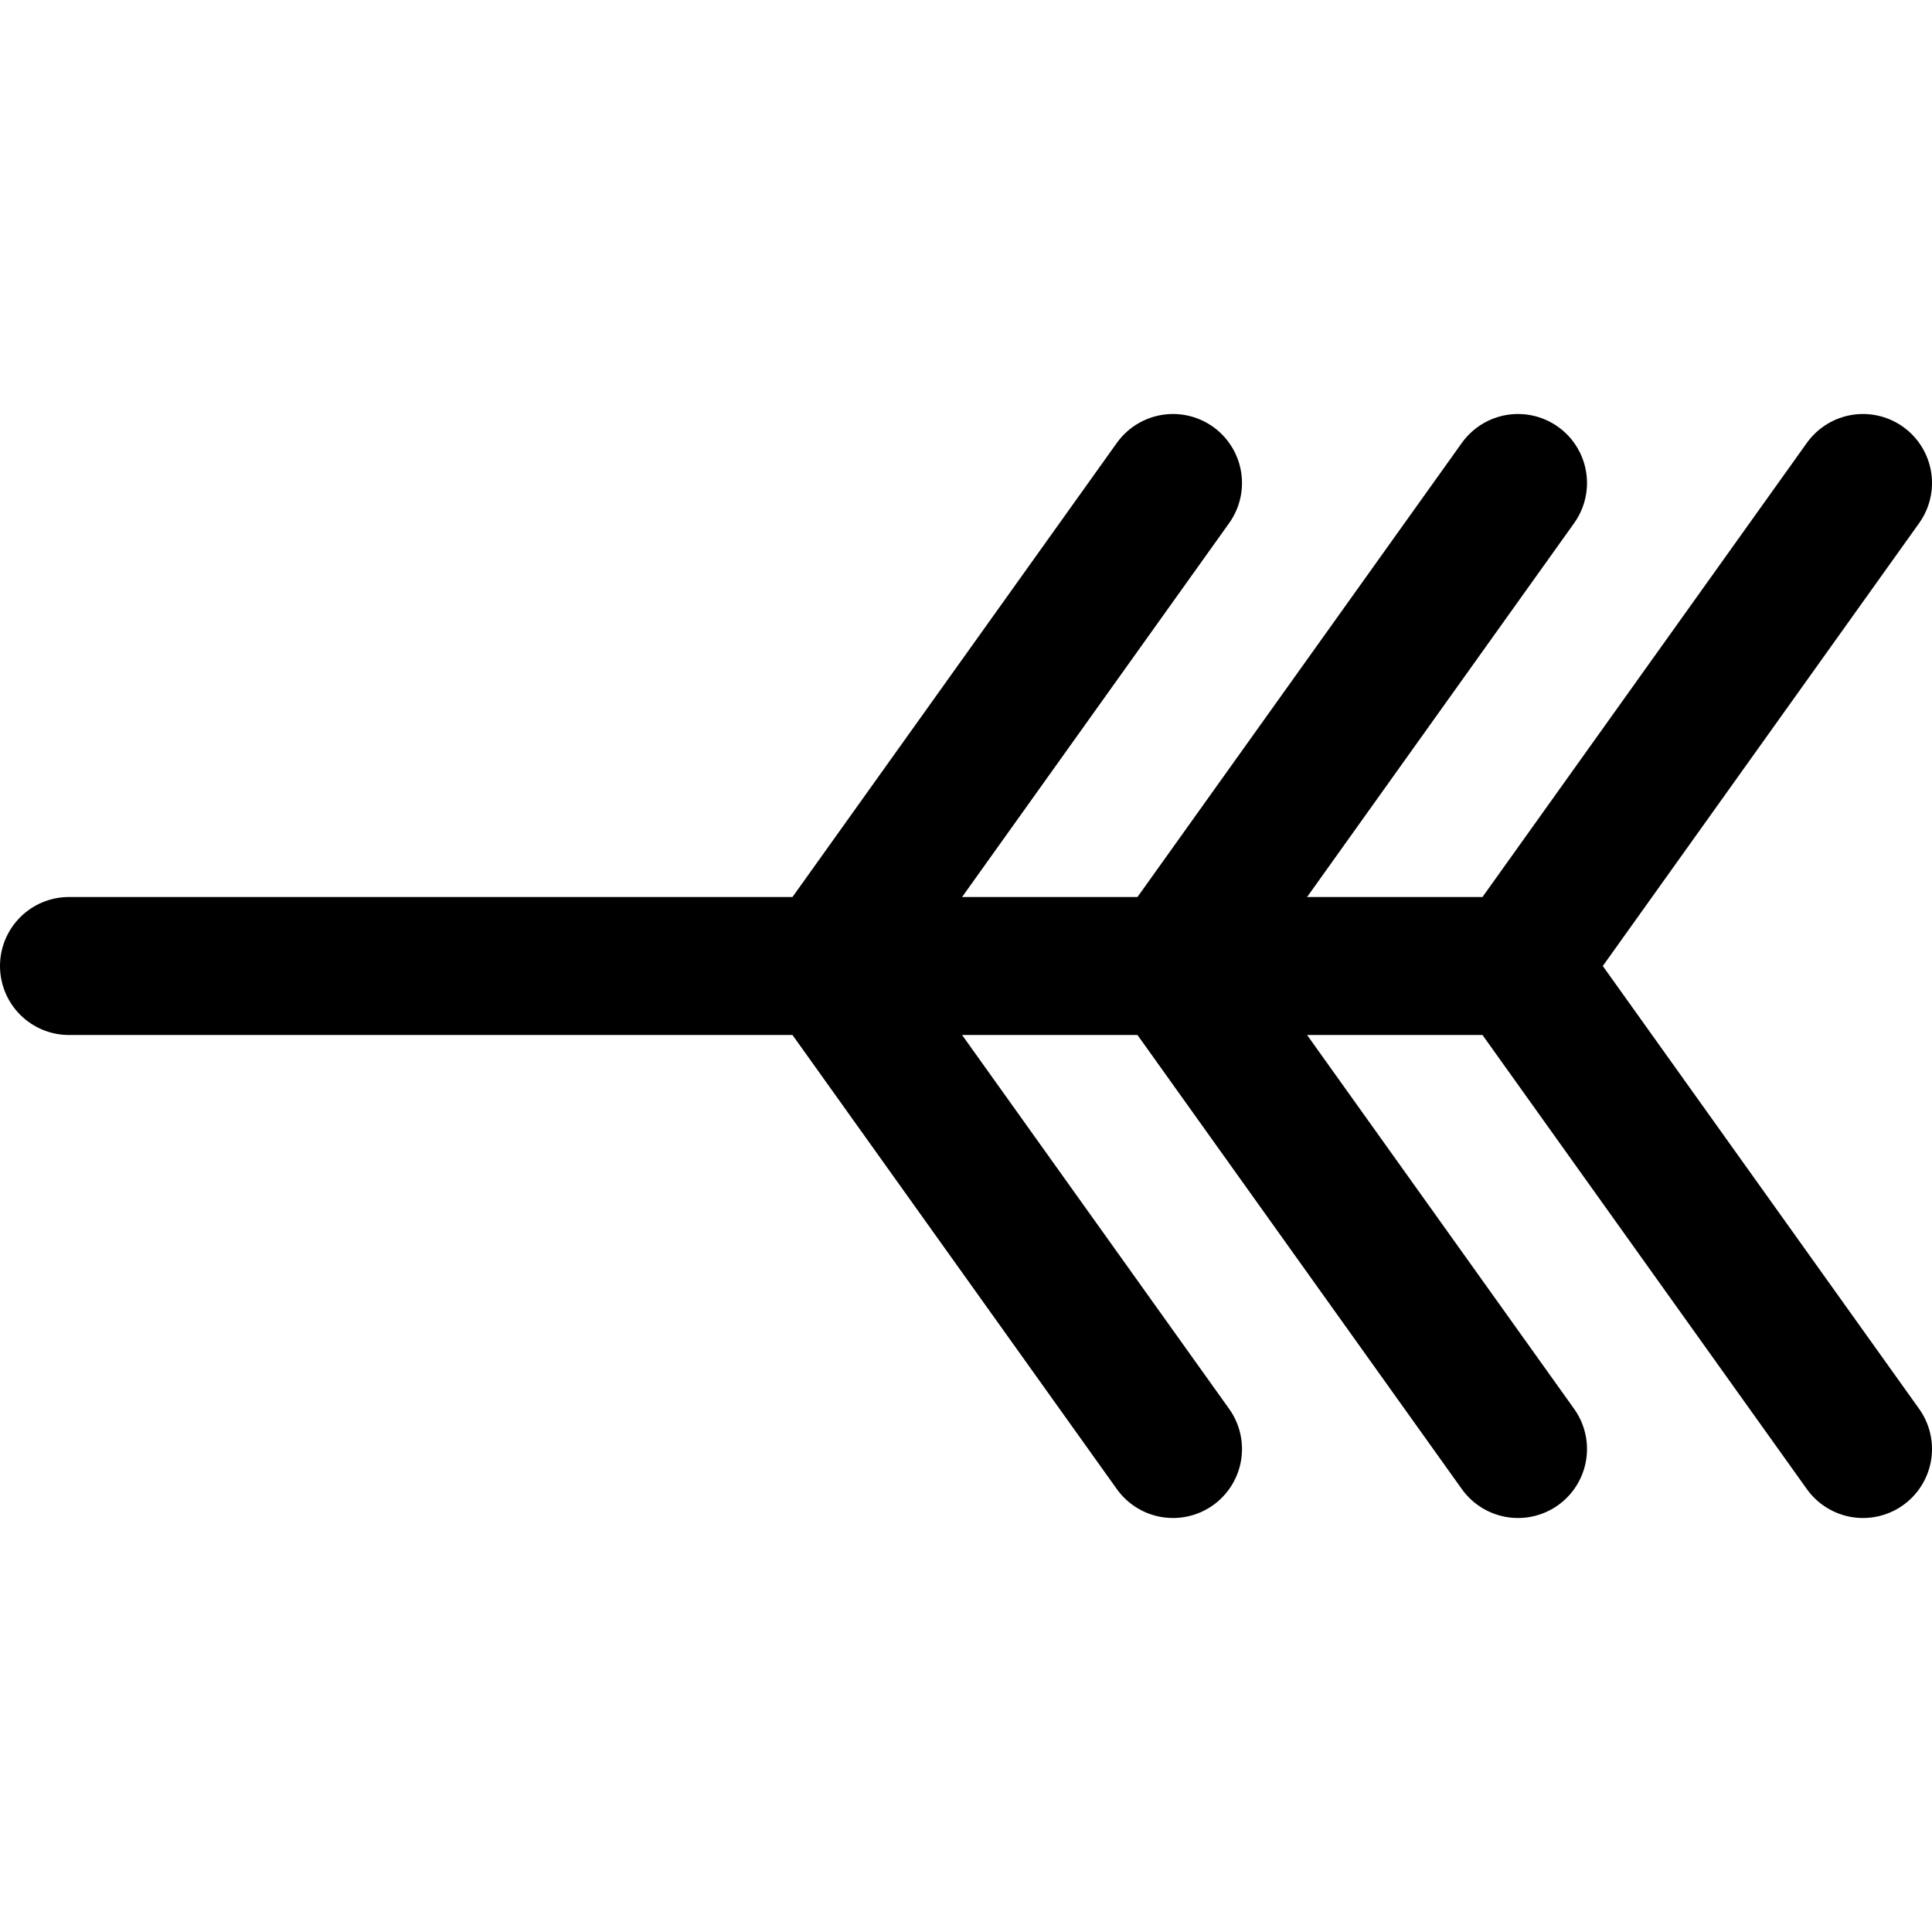 <svg focusable="false" xmlns="http://www.w3.org/2000/svg" fill="none" role="img" aria-label="Icon" viewBox="0 0 14 14">
  <g stroke="currentColor" stroke-linecap="round">
    <path d="M.5 7H11m2.5-3.5L11 7l2.5 3.5"/>
    <path d="M11 3.5 8.5 7l2.5 3.5m-2.5-7L6 7l2.5 3.5"/>
  </g>
</svg>
